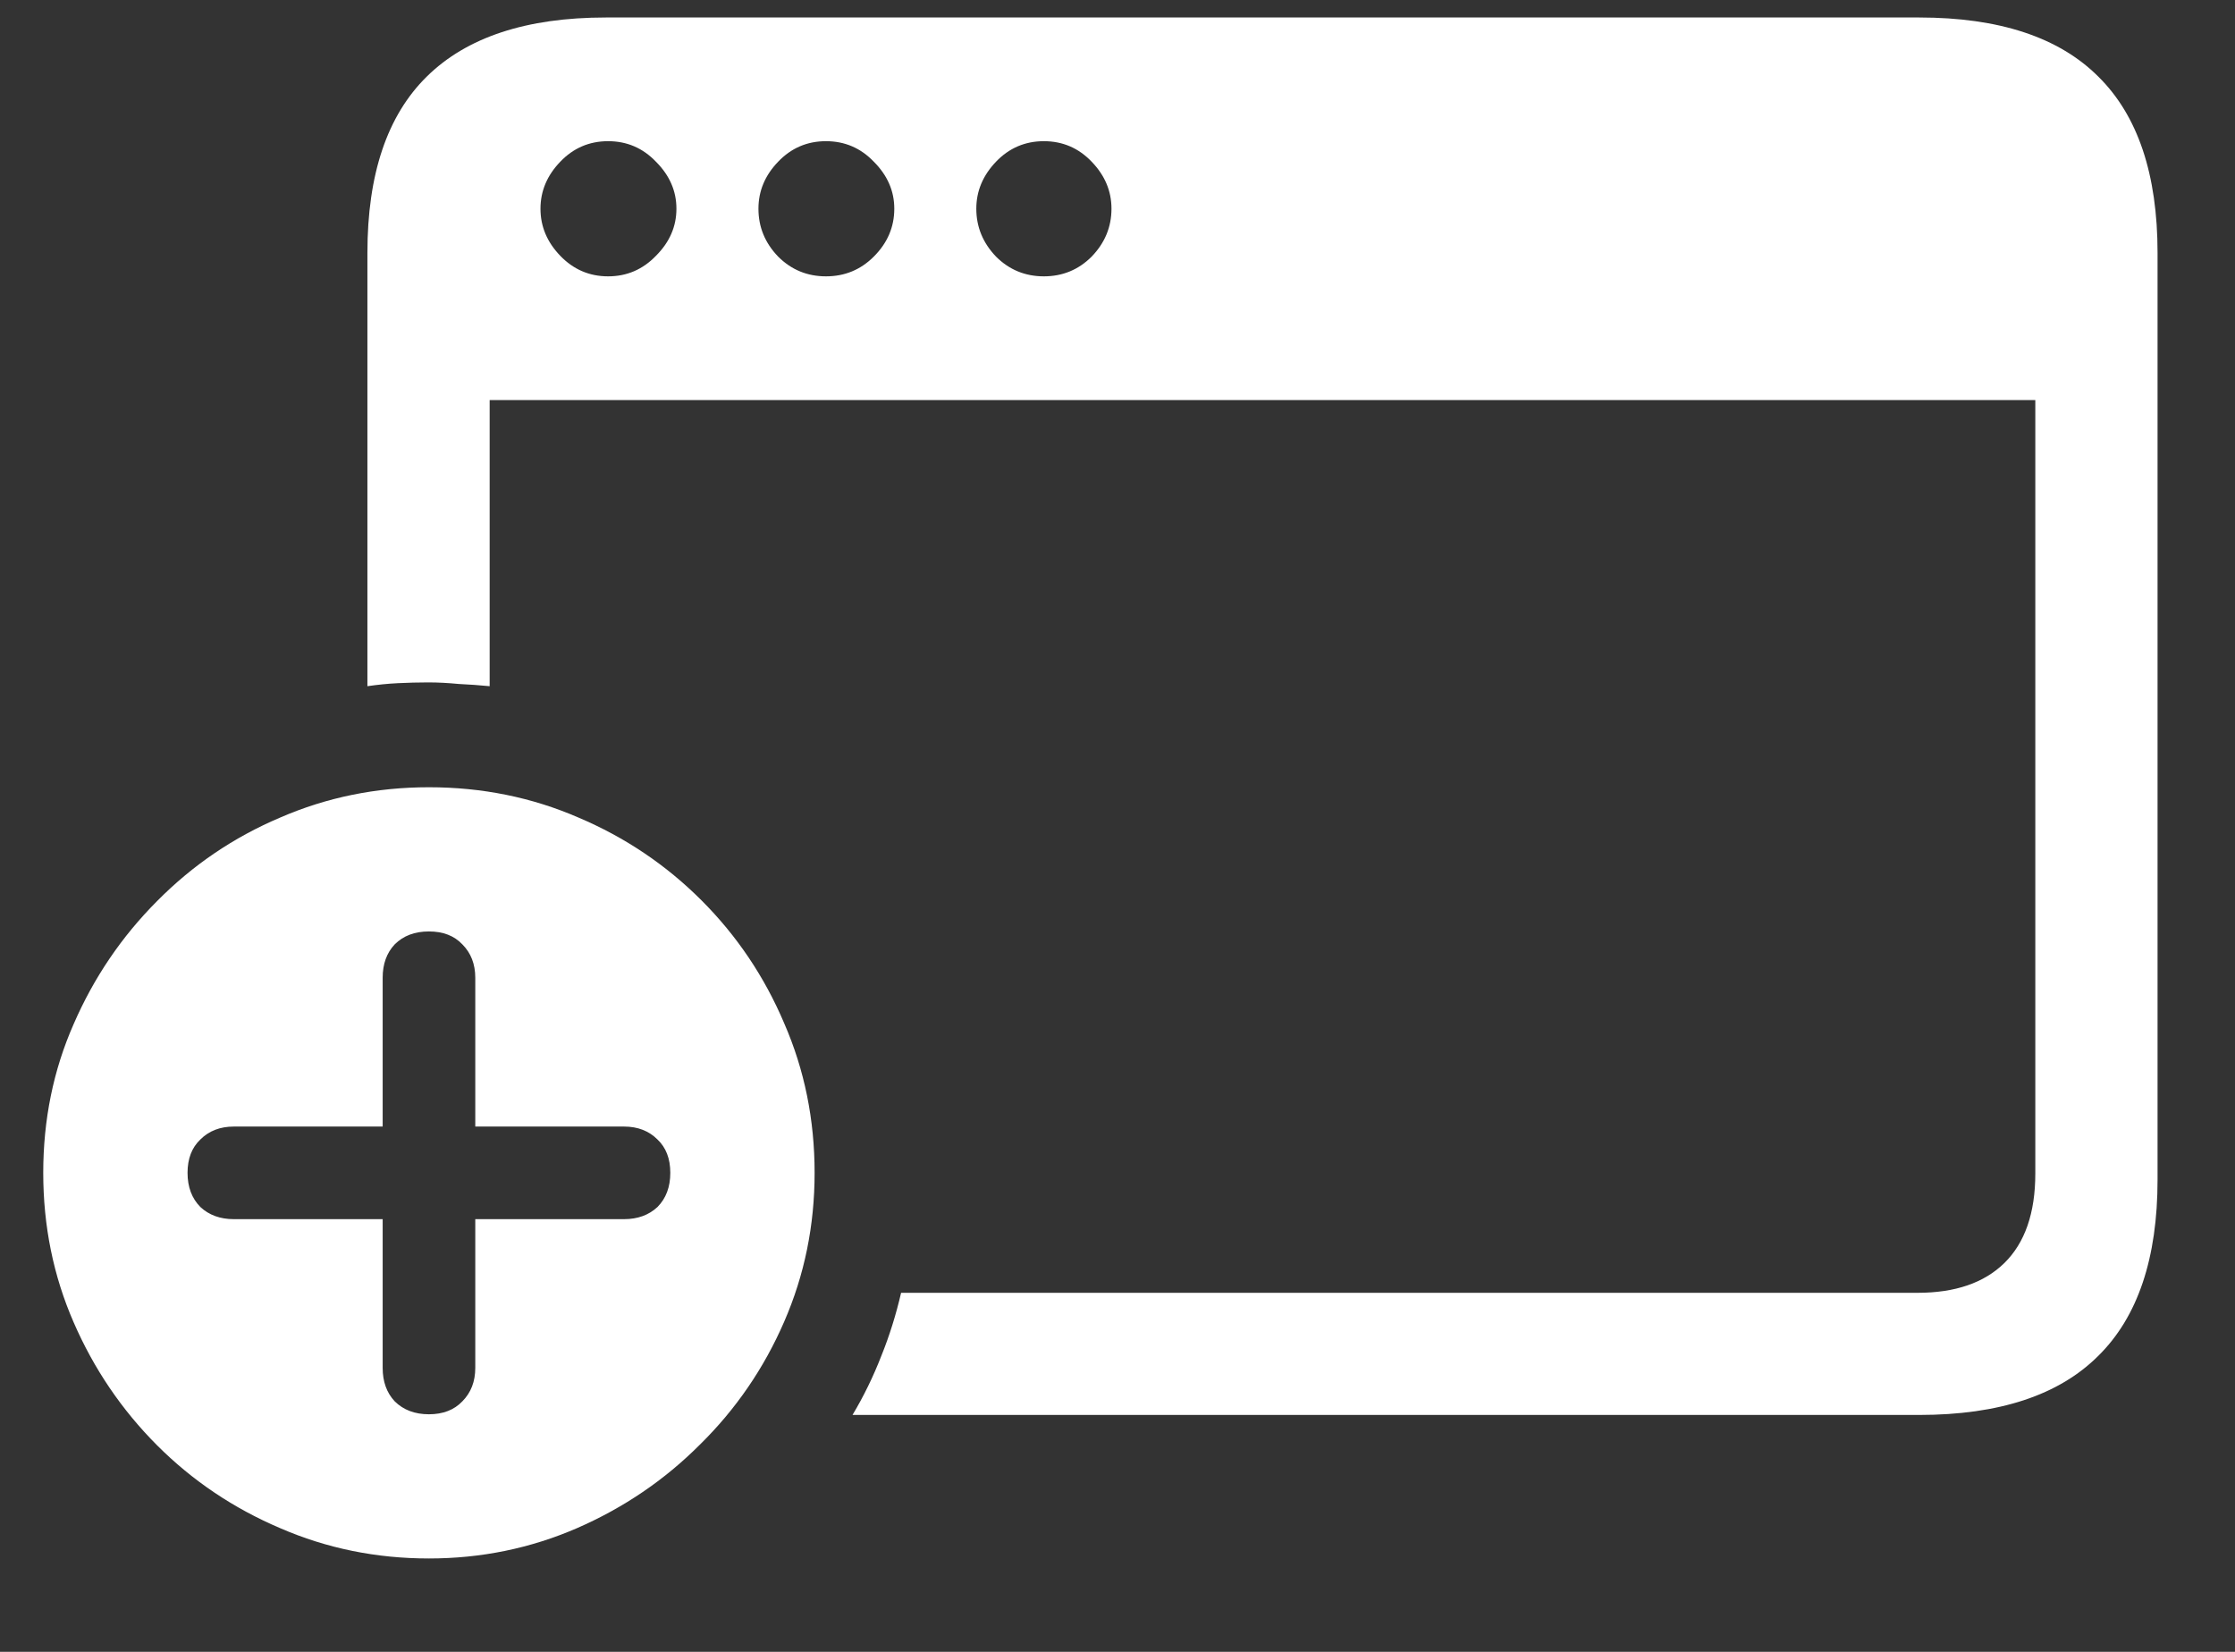 <svg width="23" height="17" viewBox="0 0 23 17" fill="none" xmlns="http://www.w3.org/2000/svg">
<rect x="0" y="0" width="23" height="17" fill="#333333" stroke="none"/>
<path d="M3.781 7.062C3.885 7.047 3.99 7.036 4.094 7.031C4.198 7.026 4.302 7.023 4.406 7.023C4.51 7.023 4.615 7.029 4.719 7.039C4.828 7.044 4.935 7.052 5.039 7.062V4.117H20.945V12.078C20.945 12.484 20.838 12.792 20.625 13C20.417 13.203 20.12 13.305 19.734 13.305H9.273C9.221 13.529 9.154 13.745 9.07 13.953C8.987 14.167 8.888 14.37 8.773 14.562H19.75C20.573 14.562 21.188 14.359 21.594 13.953C22 13.552 22.203 12.948 22.203 12.141V2.602C22.203 1.794 22 1.19 21.594 0.789C21.188 0.383 20.573 0.18 19.75 0.18H6.234C5.417 0.18 4.802 0.383 4.391 0.789C3.984 1.19 3.781 1.794 3.781 2.602V7.062ZM5.562 2.148C5.562 1.966 5.63 1.805 5.766 1.664C5.901 1.523 6.065 1.453 6.258 1.453C6.451 1.453 6.615 1.523 6.75 1.664C6.891 1.805 6.961 1.966 6.961 2.148C6.961 2.331 6.891 2.492 6.75 2.633C6.615 2.773 6.451 2.844 6.258 2.844C6.065 2.844 5.901 2.773 5.766 2.633C5.63 2.492 5.562 2.331 5.562 2.148ZM7.805 2.148C7.805 1.966 7.872 1.805 8.008 1.664C8.143 1.523 8.307 1.453 8.5 1.453C8.693 1.453 8.857 1.523 8.992 1.664C9.133 1.805 9.203 1.966 9.203 2.148C9.203 2.336 9.133 2.5 8.992 2.641C8.857 2.776 8.693 2.844 8.5 2.844C8.307 2.844 8.143 2.776 8.008 2.641C7.872 2.5 7.805 2.336 7.805 2.148ZM10.047 2.148C10.047 1.966 10.115 1.805 10.25 1.664C10.385 1.523 10.55 1.453 10.742 1.453C10.935 1.453 11.099 1.523 11.234 1.664C11.37 1.805 11.438 1.966 11.438 2.148C11.438 2.336 11.37 2.5 11.234 2.641C11.099 2.776 10.935 2.844 10.742 2.844C10.55 2.844 10.385 2.776 10.25 2.641C10.115 2.5 10.047 2.336 10.047 2.148ZM4.414 16.039C4.951 16.039 5.458 15.935 5.938 15.727C6.417 15.518 6.839 15.232 7.203 14.867C7.573 14.503 7.862 14.081 8.07 13.602C8.279 13.122 8.383 12.612 8.383 12.07C8.383 11.523 8.279 11.01 8.07 10.531C7.867 10.052 7.583 9.63 7.219 9.266C6.854 8.901 6.432 8.617 5.953 8.414C5.474 8.206 4.961 8.102 4.414 8.102C3.872 8.102 3.362 8.206 2.883 8.414C2.404 8.617 1.982 8.904 1.617 9.273C1.253 9.638 0.966 10.06 0.758 10.539C0.549 11.013 0.445 11.523 0.445 12.07C0.445 12.617 0.549 13.13 0.758 13.609C0.966 14.088 1.253 14.51 1.617 14.875C1.982 15.24 2.404 15.523 2.883 15.727C3.362 15.935 3.872 16.039 4.414 16.039ZM4.414 14.555C4.268 14.555 4.151 14.51 4.062 14.422C3.979 14.333 3.938 14.219 3.938 14.078V12.547H2.406C2.266 12.547 2.151 12.505 2.062 12.422C1.974 12.333 1.93 12.216 1.93 12.07C1.93 11.925 1.974 11.81 2.062 11.727C2.151 11.638 2.266 11.594 2.406 11.594H3.938V10.062C3.938 9.922 3.979 9.807 4.062 9.719C4.151 9.63 4.268 9.586 4.414 9.586C4.56 9.586 4.674 9.63 4.758 9.719C4.846 9.807 4.891 9.922 4.891 10.062V11.594H6.422C6.562 11.594 6.677 11.638 6.766 11.727C6.854 11.81 6.898 11.925 6.898 12.07C6.898 12.216 6.854 12.333 6.766 12.422C6.677 12.505 6.562 12.547 6.422 12.547H4.891V14.078C4.891 14.219 4.846 14.333 4.758 14.422C4.674 14.51 4.56 14.555 4.414 14.555Z" fill="white"/>
</svg>
